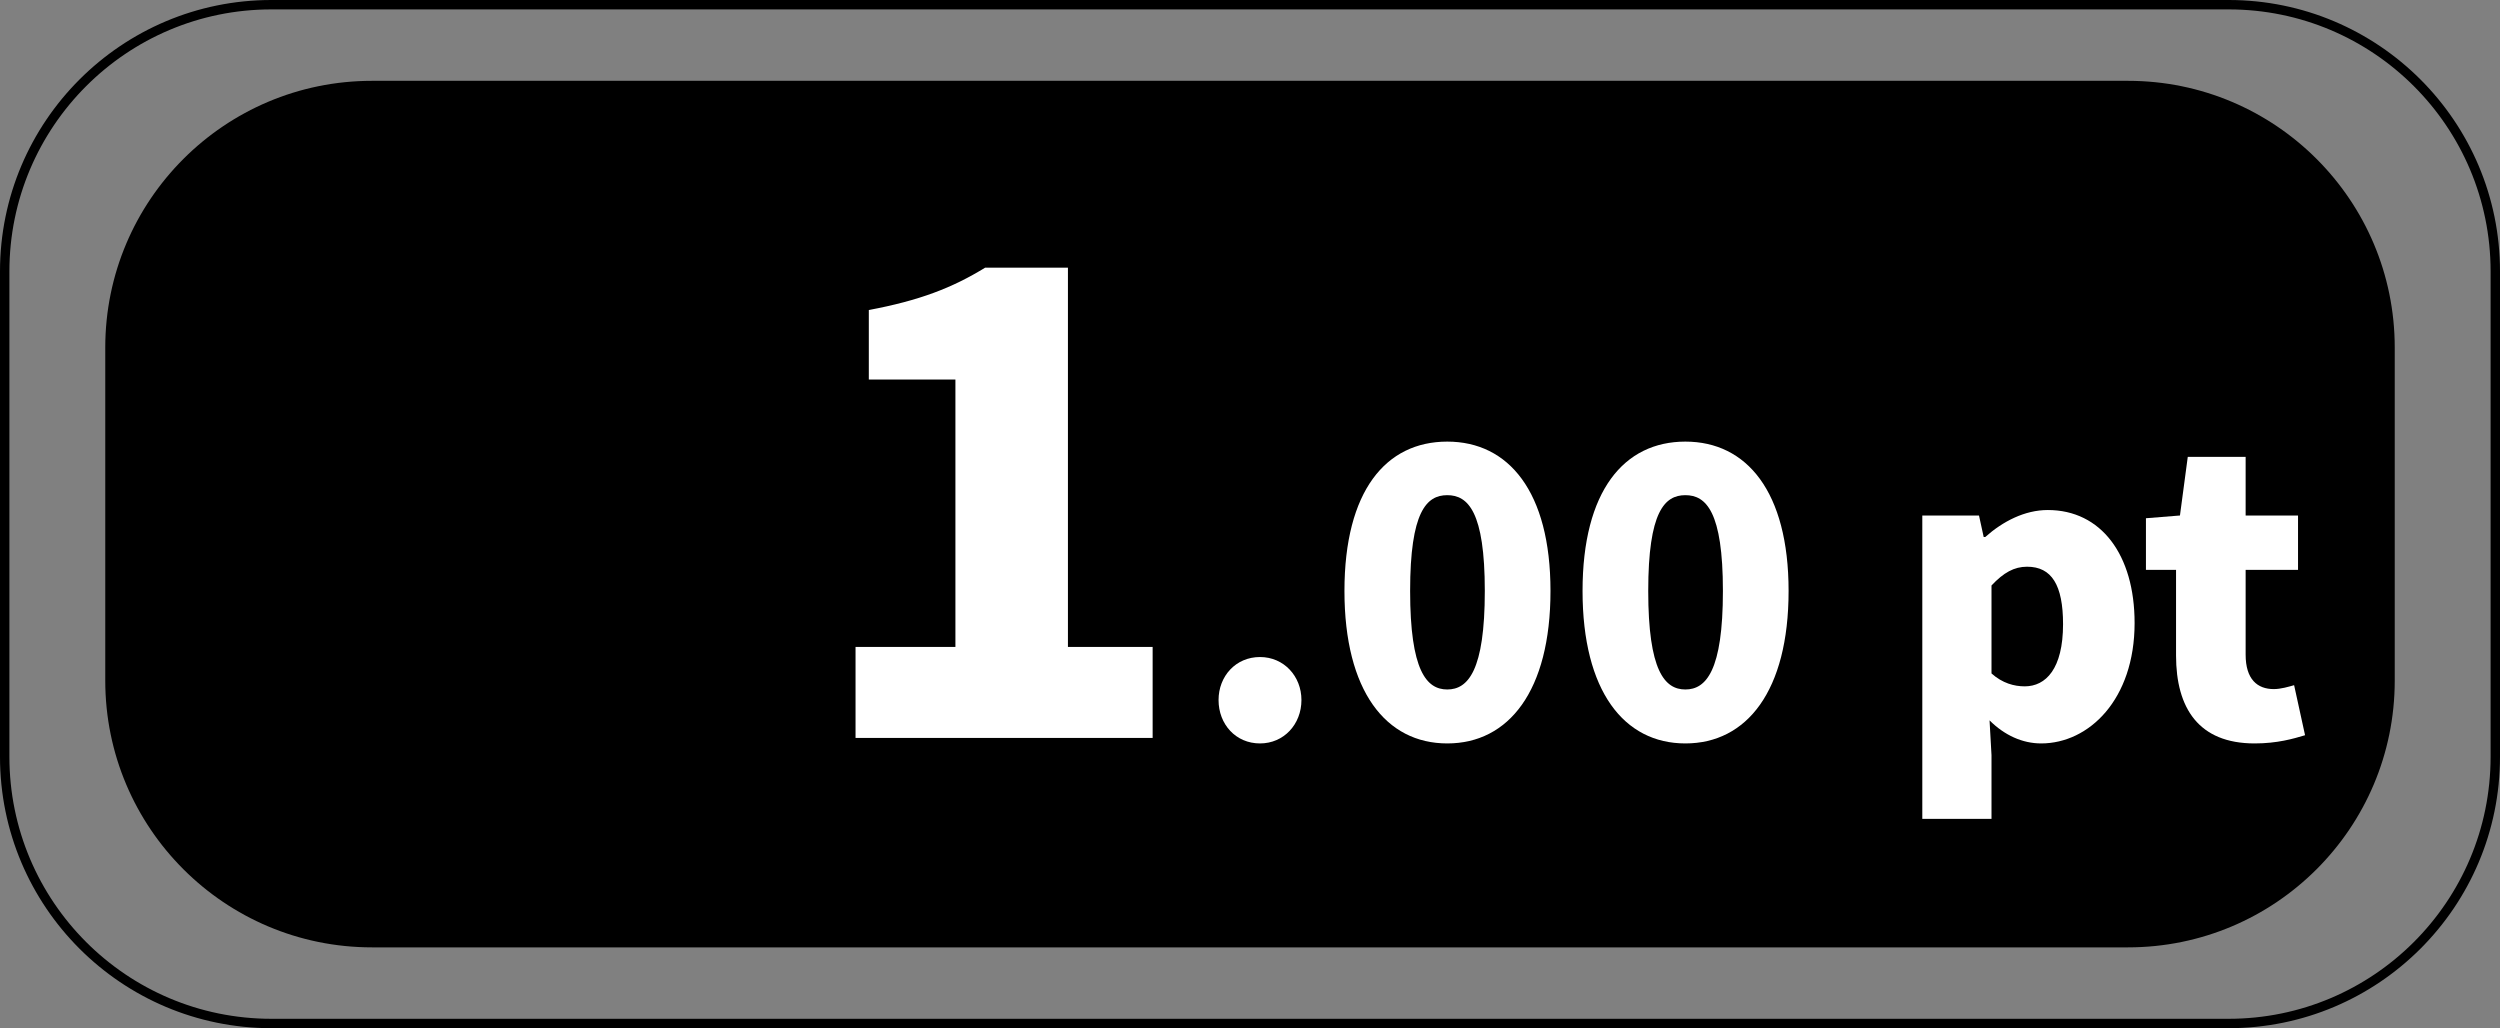 <!-- Generator: Adobe Illustrator 21.1.0, SVG Export Plug-In  -->
<svg version="1.1"
	 xmlns="http://www.w3.org/2000/svg" xmlns:xlink="http://www.w3.org/1999/xlink" xmlns:a="http://ns.adobe.com/AdobeSVGViewerExtensions/3.0/"
	 x="0px" y="0px" width="1330px" height="547px" viewBox="0 0 1330 547" style="enable-background:new 0 0 1330 547;"
	 xml:space="preserve">
<rect x="0" y="0" width="1330" height="547" fill="#808080" stroke="none"/>
<style type="text/css">
	.st0{fill:none;stroke:#000000;stroke-width:5;stroke-miterlimit:10;}
	.st1{fill:#FFFFFF;}
</style>
<defs>
</defs>
<path d="M1132.092,504H197.908C119.534,504,56,440.466,56,362.092V184.908C56,106.534,119.534,43,197.908,43h934.185
	C1210.466,43,1274,106.534,1274,184.908v177.185C1274,440.466,1210.466,504,1132.092,504z"/>
<path class="st0" d="M1185.592,544.5H144.408C66.034,544.5,2.5,480.966,2.5,402.592V144.408C2.5,66.034,66.034,2.5,144.408,2.5
	h1041.185c78.373,0,141.908,63.534,141.908,141.908v258.185C1327.5,480.966,1263.966,544.5,1185.592,544.5z"/>
<g>
	<path class="st1" d="M455.147,344.168h53.134v-142.25H462.21v-36.991c26.902-5.045,44.39-11.771,61.877-22.531h44.054v201.772
		h45.062v48.426H455.147V344.168z"/>
	<path class="st1" d="M648.272,372.419c0-12.688,9.151-22.88,22.047-22.88c12.688,0,22.048,10.191,22.048,22.88
		c0,12.896-9.36,23.087-22.048,23.087C657.424,395.506,648.272,385.314,648.272,372.419z"/>
	<path class="st1" d="M715.247,314.389c0-53.246,22.048-79.453,54.702-79.453c32.655,0,54.91,26.623,54.91,79.453
		c0,53.246-22.255,81.117-54.91,81.117C737.295,395.506,715.247,367.635,715.247,314.389z M789.917,314.389
		c0-42.223-8.944-50.958-19.968-50.958s-19.759,8.735-19.759,50.958c0,42.431,8.735,52.414,19.759,52.414
		S789.917,356.819,789.917,314.389z"/>
	<path class="st1" d="M841.918,314.389c0-53.246,22.048-79.453,54.702-79.453c32.655,0,54.91,26.623,54.91,79.453
		c0,53.246-22.255,81.117-54.91,81.117C863.966,395.506,841.918,367.635,841.918,314.389z M916.588,314.389
		c0-42.223-8.944-50.958-19.968-50.958s-19.759,8.735-19.759,50.958c0,42.431,8.735,52.414,19.759,52.414
		S916.588,356.819,916.588,314.389z"/>
	<path class="st1" d="M1022.667,274.246h30.159l2.495,11.439h0.832c9.36-8.319,21.008-14.352,33.279-14.352
		c28.287,0,46.174,23.711,46.174,60.11c0,40.767-24.335,64.062-49.71,64.062c-9.983,0-19.551-4.368-27.455-12.271l1.04,18.511
		v33.903h-36.814V274.246z M1097.544,332.068c0-20.8-6.031-30.575-19.135-30.575c-6.864,0-12.479,3.12-18.928,9.983v46.799
		c5.824,5.199,12.063,6.863,17.68,6.863C1088.393,365.139,1097.544,355.779,1097.544,332.068z"/>
	<path class="st1" d="M1157.657,348.707v-45.55h-16.016v-27.455l18.095-1.456l4.16-31.199h30.783v31.199h27.871v28.911h-27.871
		v45.134c0,13.104,6.239,18.304,14.976,18.304c3.743,0,7.903-1.248,10.815-2.08l5.823,26.623
		c-6.239,1.872-14.768,4.368-26.831,4.368C1169.721,395.506,1157.657,376.786,1157.657,348.707z"/>
</g>
</svg>